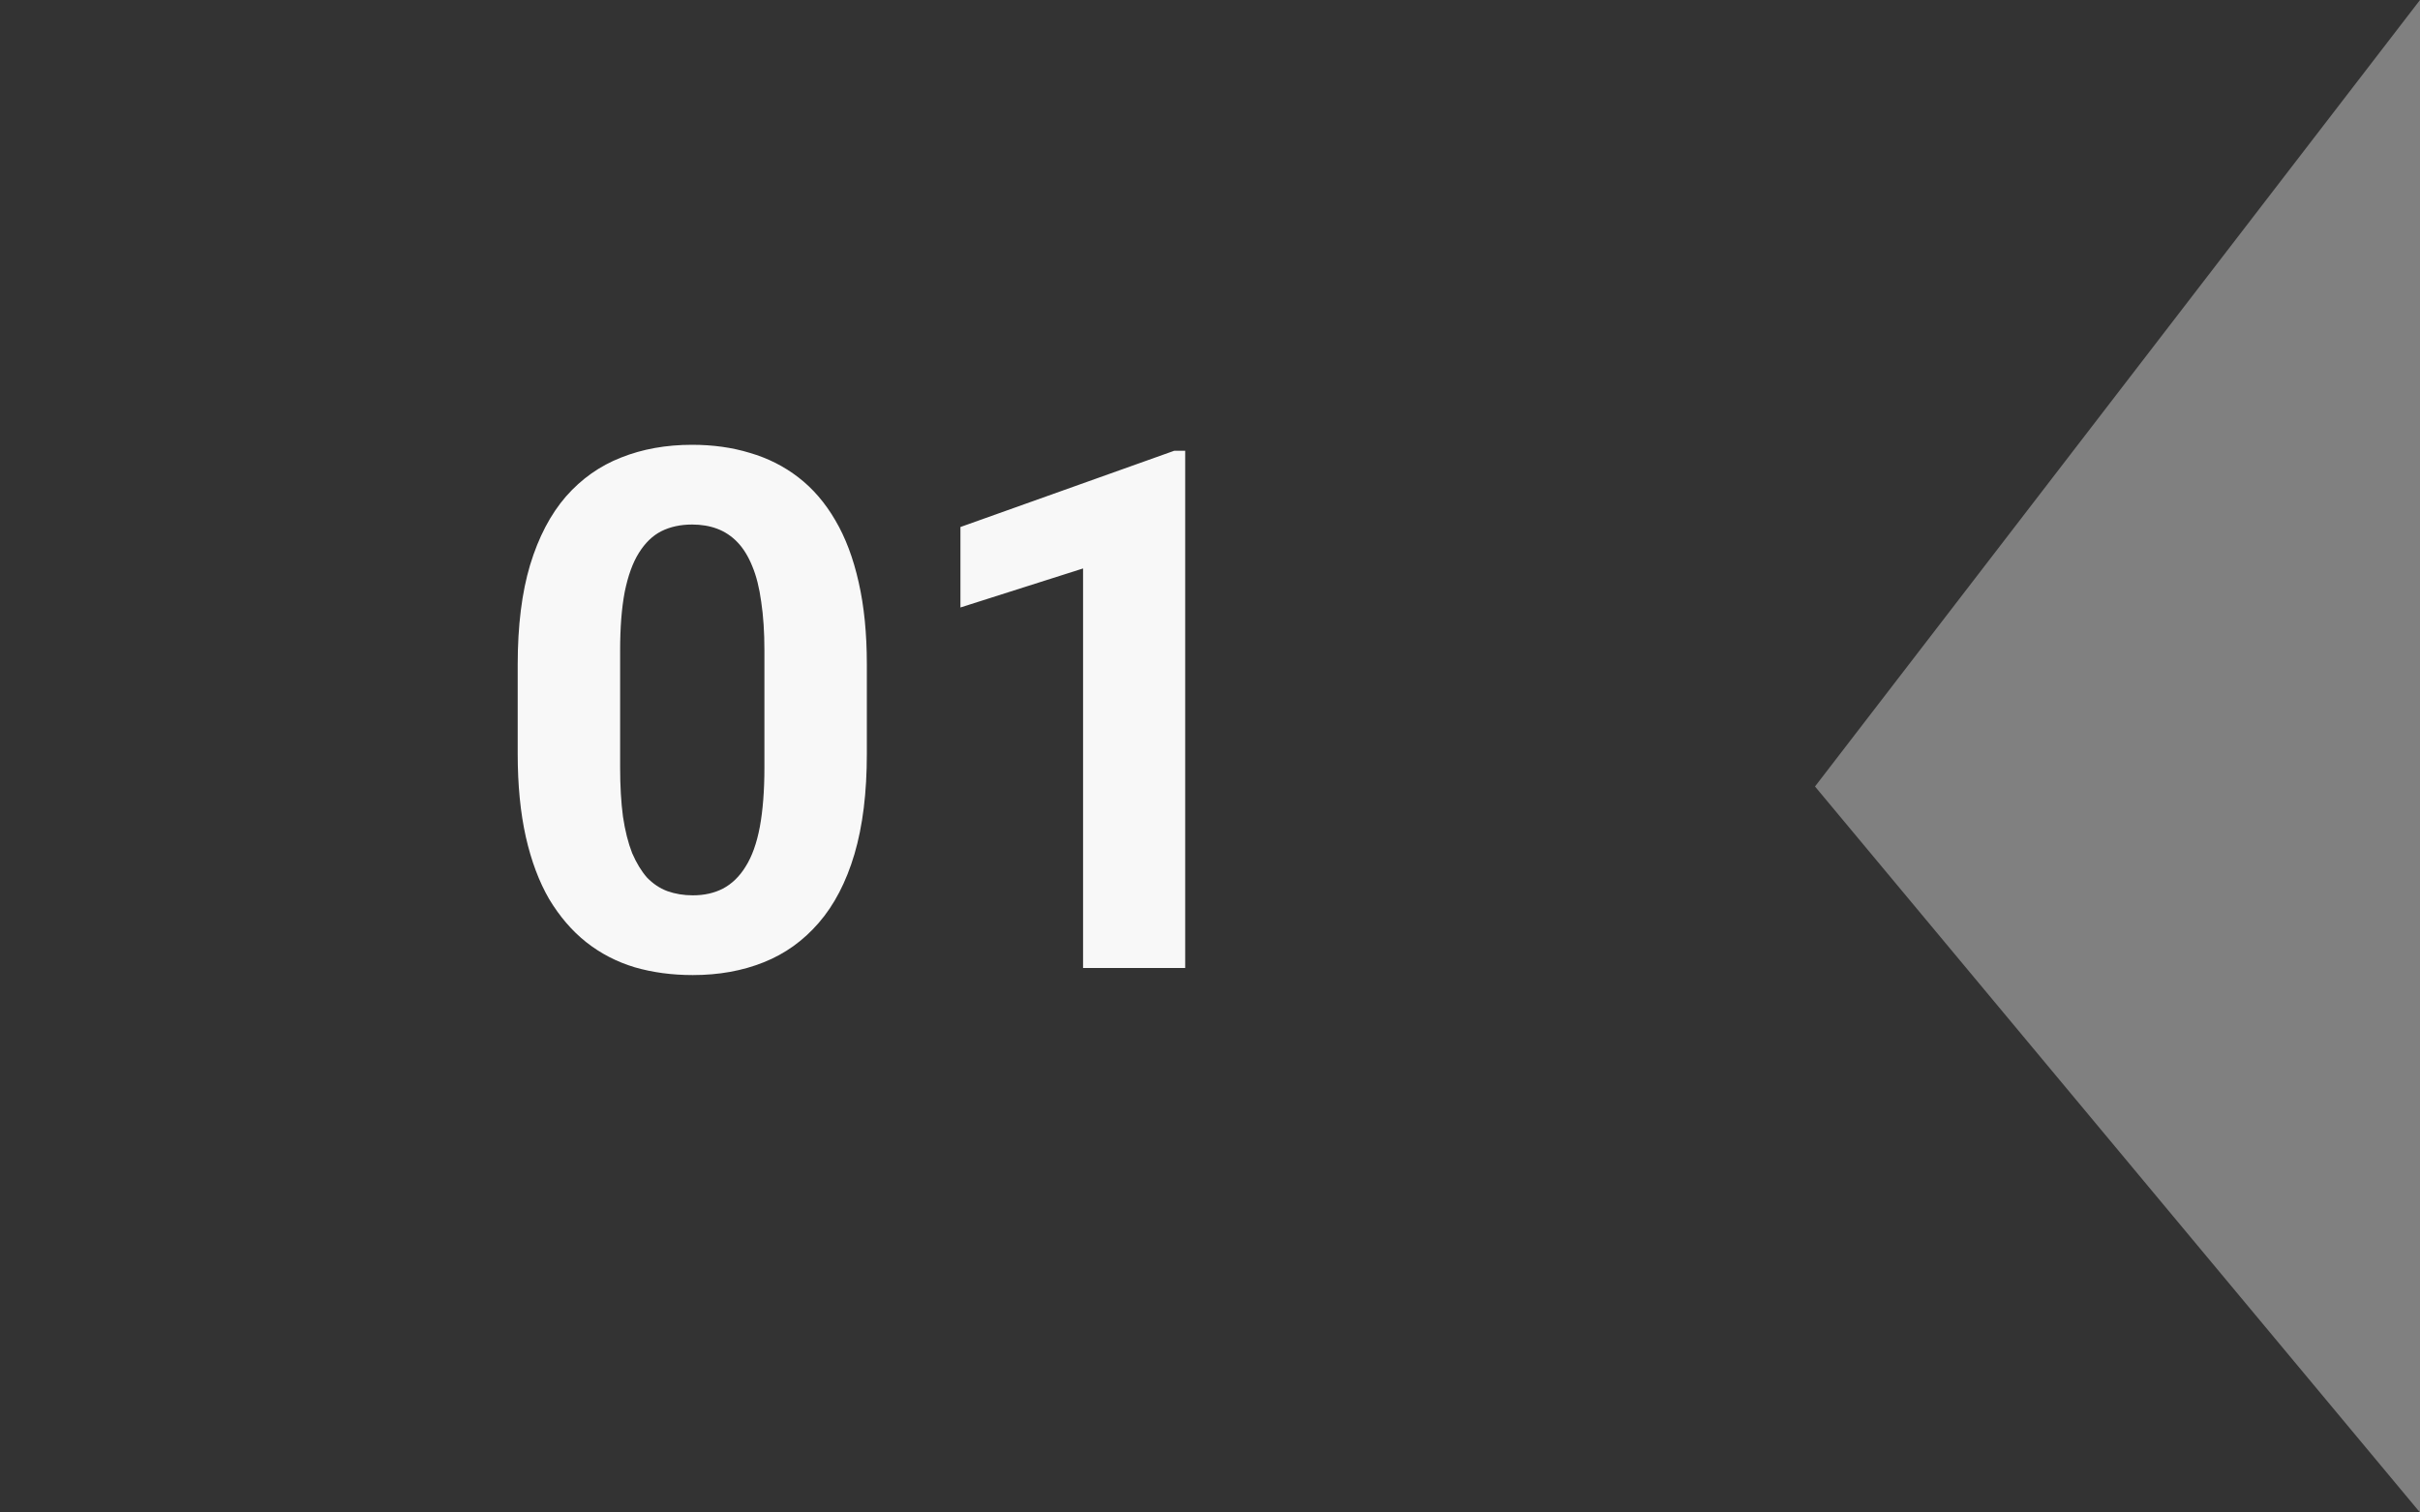 <svg width="40" height="25" viewBox="0 0 40 25" fill="none" xmlns="http://www.w3.org/2000/svg">
<rect x="0" y="0" width="40" height="25" fill="#808080" stroke="none"/>
<path d="M0 0H40L30 13L40 25H0V0Z" fill="#333333"/>
<path d="M14.328 10.984V12.461C14.328 13.102 14.26 13.654 14.123 14.119C13.986 14.58 13.789 14.959 13.531 15.256C13.277 15.549 12.975 15.766 12.623 15.906C12.271 16.047 11.881 16.117 11.451 16.117C11.107 16.117 10.787 16.074 10.49 15.988C10.193 15.898 9.926 15.76 9.688 15.572C9.453 15.385 9.25 15.148 9.078 14.863C8.91 14.574 8.781 14.23 8.691 13.832C8.602 13.434 8.557 12.977 8.557 12.461V10.984C8.557 10.344 8.625 9.795 8.762 9.338C8.902 8.877 9.1 8.5 9.354 8.207C9.611 7.914 9.916 7.699 10.268 7.562C10.619 7.422 11.01 7.352 11.44 7.352C11.783 7.352 12.102 7.396 12.395 7.486C12.691 7.572 12.959 7.707 13.197 7.891C13.435 8.074 13.639 8.311 13.807 8.6C13.975 8.885 14.104 9.227 14.193 9.625C14.283 10.02 14.328 10.473 14.328 10.984ZM12.635 12.684V10.756C12.635 10.447 12.617 10.178 12.582 9.947C12.551 9.717 12.502 9.521 12.435 9.361C12.369 9.197 12.287 9.064 12.19 8.963C12.092 8.861 11.98 8.787 11.855 8.74C11.73 8.693 11.592 8.67 11.44 8.67C11.248 8.67 11.078 8.707 10.93 8.781C10.785 8.855 10.662 8.975 10.56 9.139C10.459 9.299 10.381 9.514 10.326 9.783C10.275 10.049 10.25 10.373 10.25 10.756V12.684C10.25 12.992 10.266 13.264 10.297 13.498C10.332 13.732 10.383 13.934 10.449 14.102C10.52 14.266 10.602 14.4 10.695 14.506C10.793 14.607 10.904 14.682 11.029 14.729C11.158 14.775 11.299 14.799 11.451 14.799C11.639 14.799 11.805 14.762 11.949 14.688C12.098 14.609 12.223 14.488 12.324 14.324C12.43 14.156 12.508 13.938 12.559 13.668C12.609 13.398 12.635 13.07 12.635 12.684ZM19.59 7.451V16H17.902V9.396L15.875 10.041V8.711L19.408 7.451H19.59Z" fill="#F8F8F8"/>
</svg>
